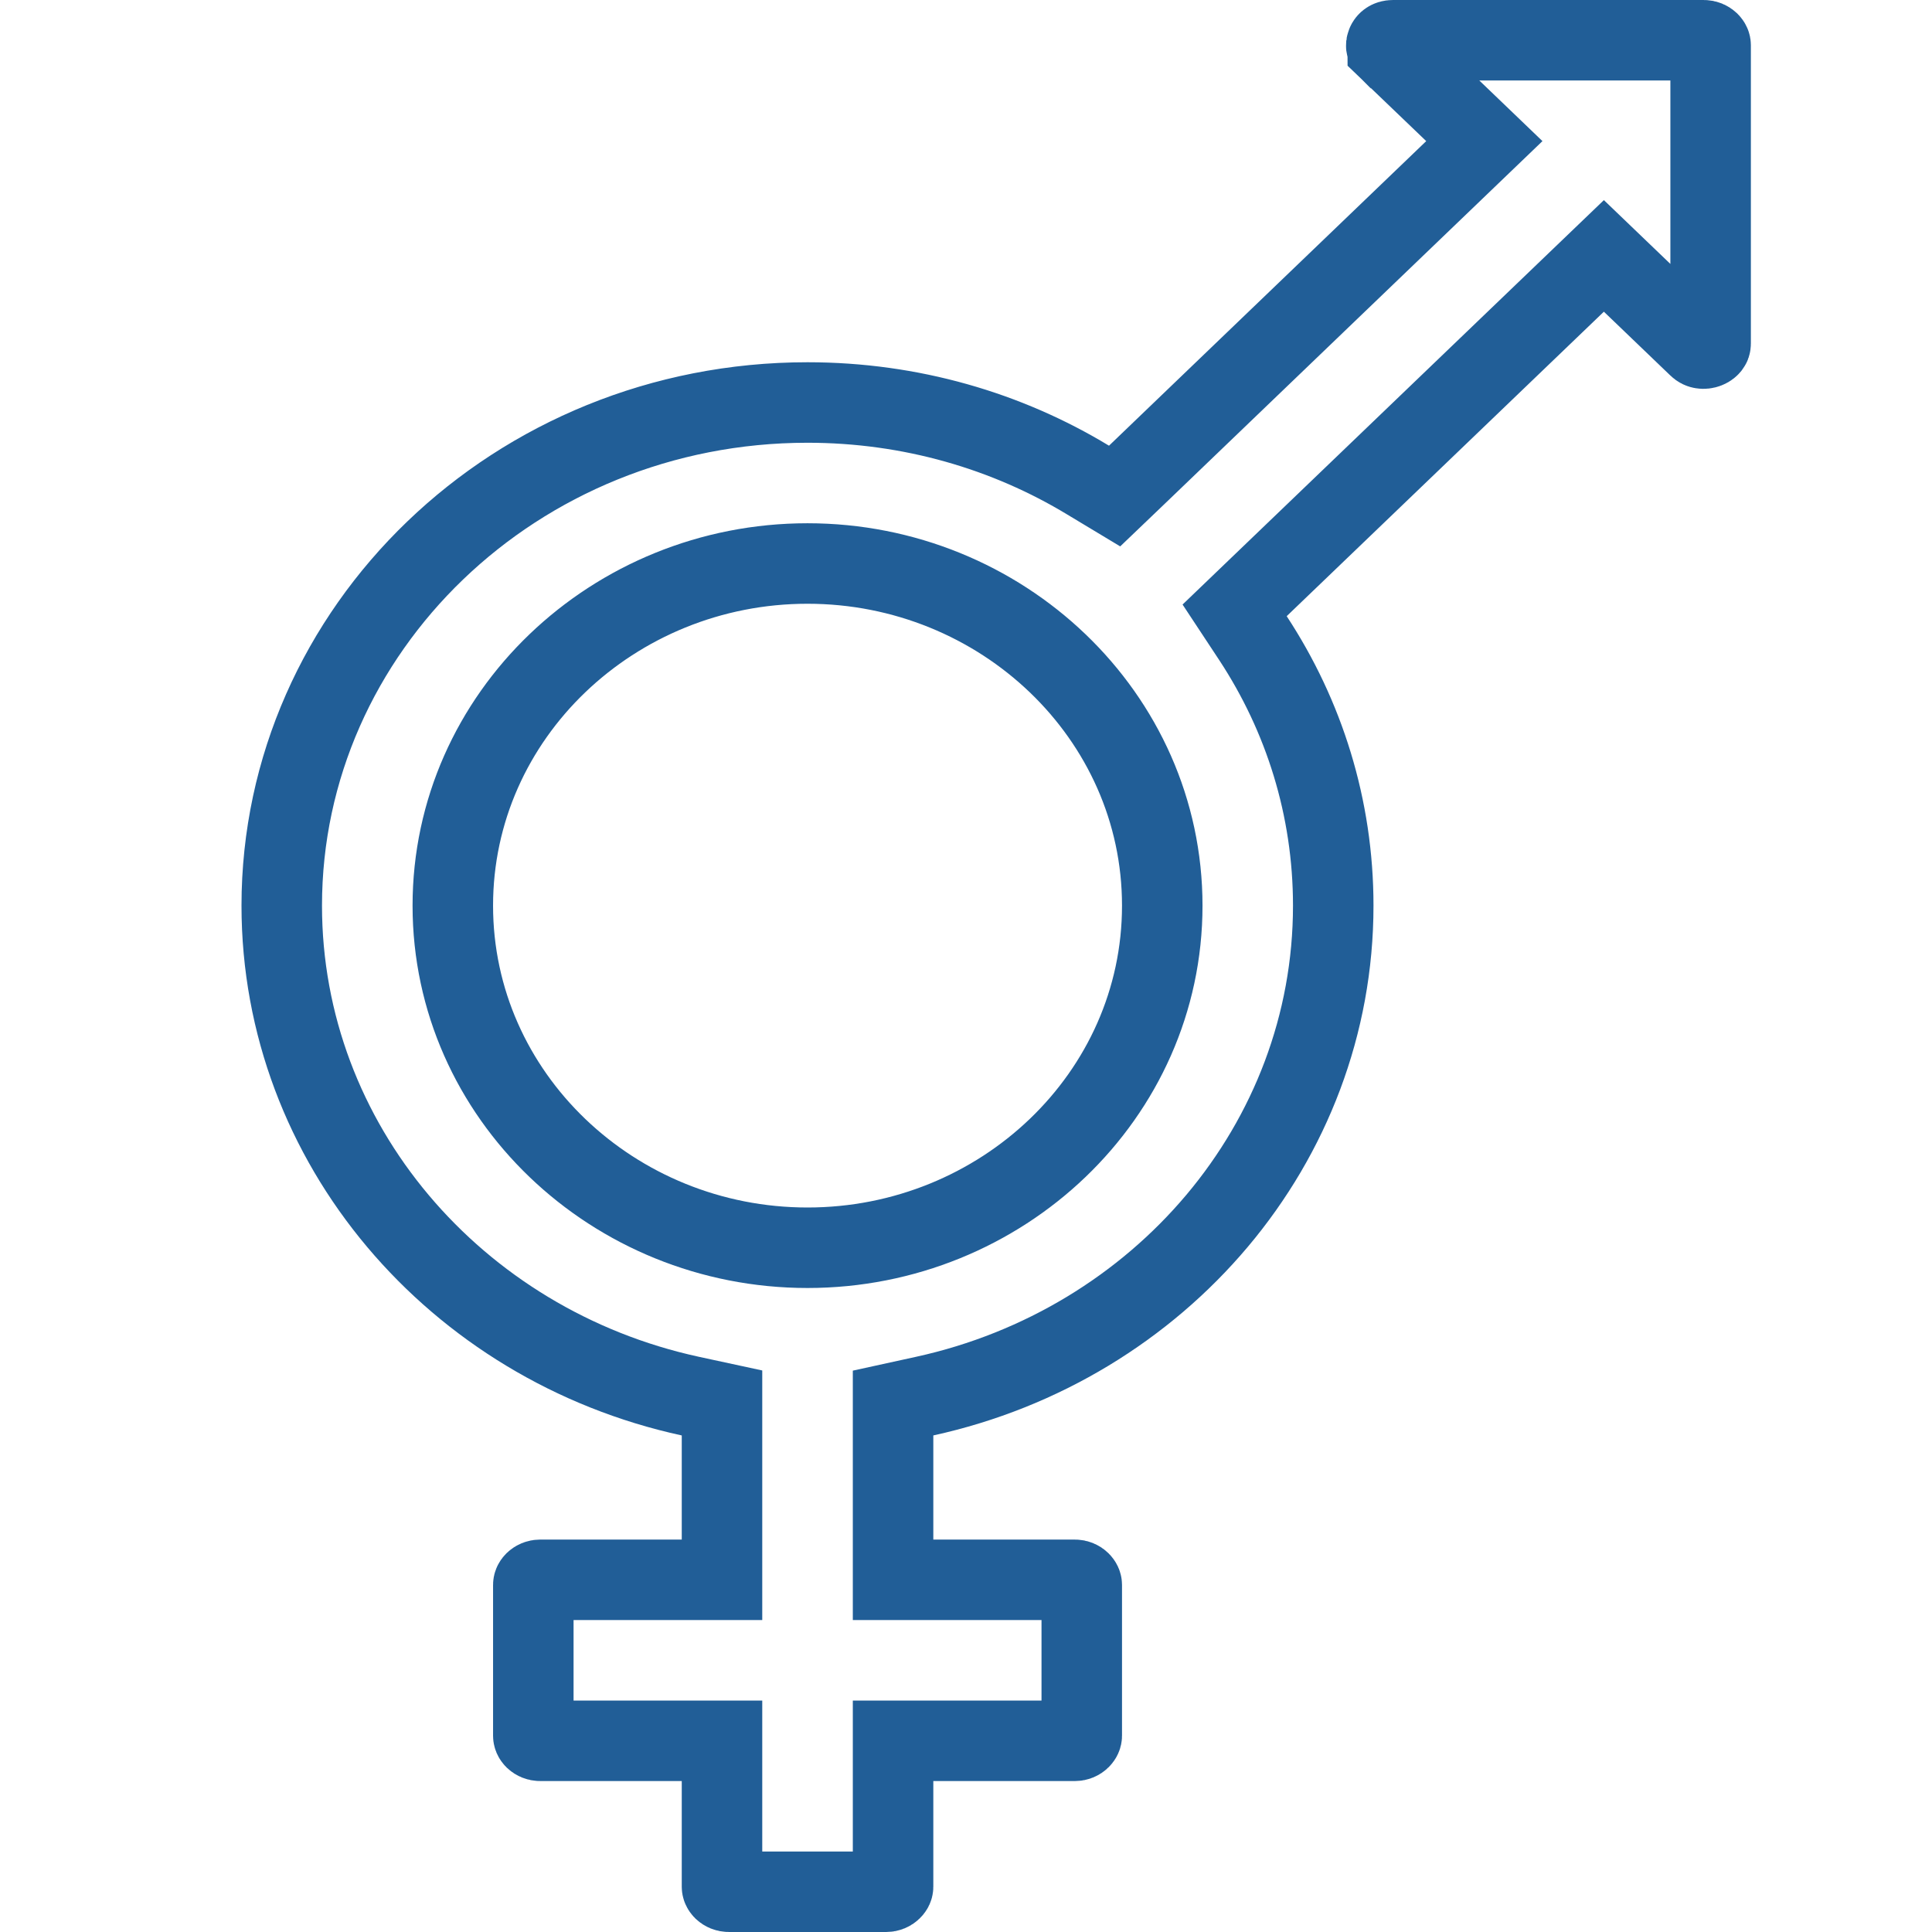 <svg width="24" height="24" viewBox="0 0 24 24" fill="none" xmlns="http://www.w3.org/2000/svg">
<path d="M18.063 2.114L18.439 1.753L18.063 1.392L17.24 0.603C17.24 0.602 17.24 0.602 17.239 0.602C17.223 0.586 17.221 0.576 17.221 0.573C17.22 0.567 17.22 0.557 17.225 0.545C17.23 0.532 17.239 0.521 17.25 0.514C17.259 0.508 17.275 0.5 17.307 0.5H21.164C21.193 0.5 21.216 0.511 21.232 0.526C21.247 0.541 21.25 0.554 21.25 0.562V4.266C21.25 4.282 21.246 4.289 21.242 4.294C21.236 4.302 21.224 4.314 21.203 4.322C21.183 4.33 21.161 4.332 21.144 4.329C21.13 4.327 21.113 4.321 21.095 4.303L20.27 3.511L19.924 3.179L19.578 3.511L15.637 7.294L15.337 7.582L15.566 7.929C16.198 8.892 16.562 10.03 16.562 11.25C16.562 14.207 14.406 16.704 11.487 17.343L11.094 17.429V17.831V19.125V19.625H11.594H13.352C13.38 19.625 13.404 19.636 13.419 19.651C13.434 19.666 13.438 19.679 13.438 19.688V21.562C13.438 21.571 13.434 21.584 13.419 21.599C13.404 21.614 13.38 21.625 13.352 21.625H11.594H11.094V22.125V23.438C11.094 23.446 11.091 23.459 11.075 23.474C11.06 23.489 11.037 23.5 11.008 23.5H9.055C9.026 23.5 9.003 23.489 8.987 23.474C8.972 23.459 8.969 23.446 8.969 23.438V22.125V21.625H8.469H6.711C6.682 21.625 6.659 21.614 6.643 21.599C6.628 21.584 6.625 21.571 6.625 21.562V19.688C6.625 19.679 6.628 19.666 6.643 19.651C6.659 19.636 6.682 19.625 6.711 19.625H8.469H8.969V19.125V17.831V17.428L8.575 17.343C5.657 16.709 3.5 14.208 3.5 11.25C3.5 7.819 6.406 5 10.031 5C11.315 5 12.51 5.354 13.517 5.964L13.846 6.162L14.123 5.897L18.063 2.114ZM5.625 11.25C5.625 13.612 7.621 15.5 10.031 15.5C12.441 15.5 14.438 13.612 14.438 11.25C14.438 8.888 12.441 7 10.031 7C7.621 7 5.625 8.888 5.625 11.25Z" stroke="#215E97"/>
</svg>
